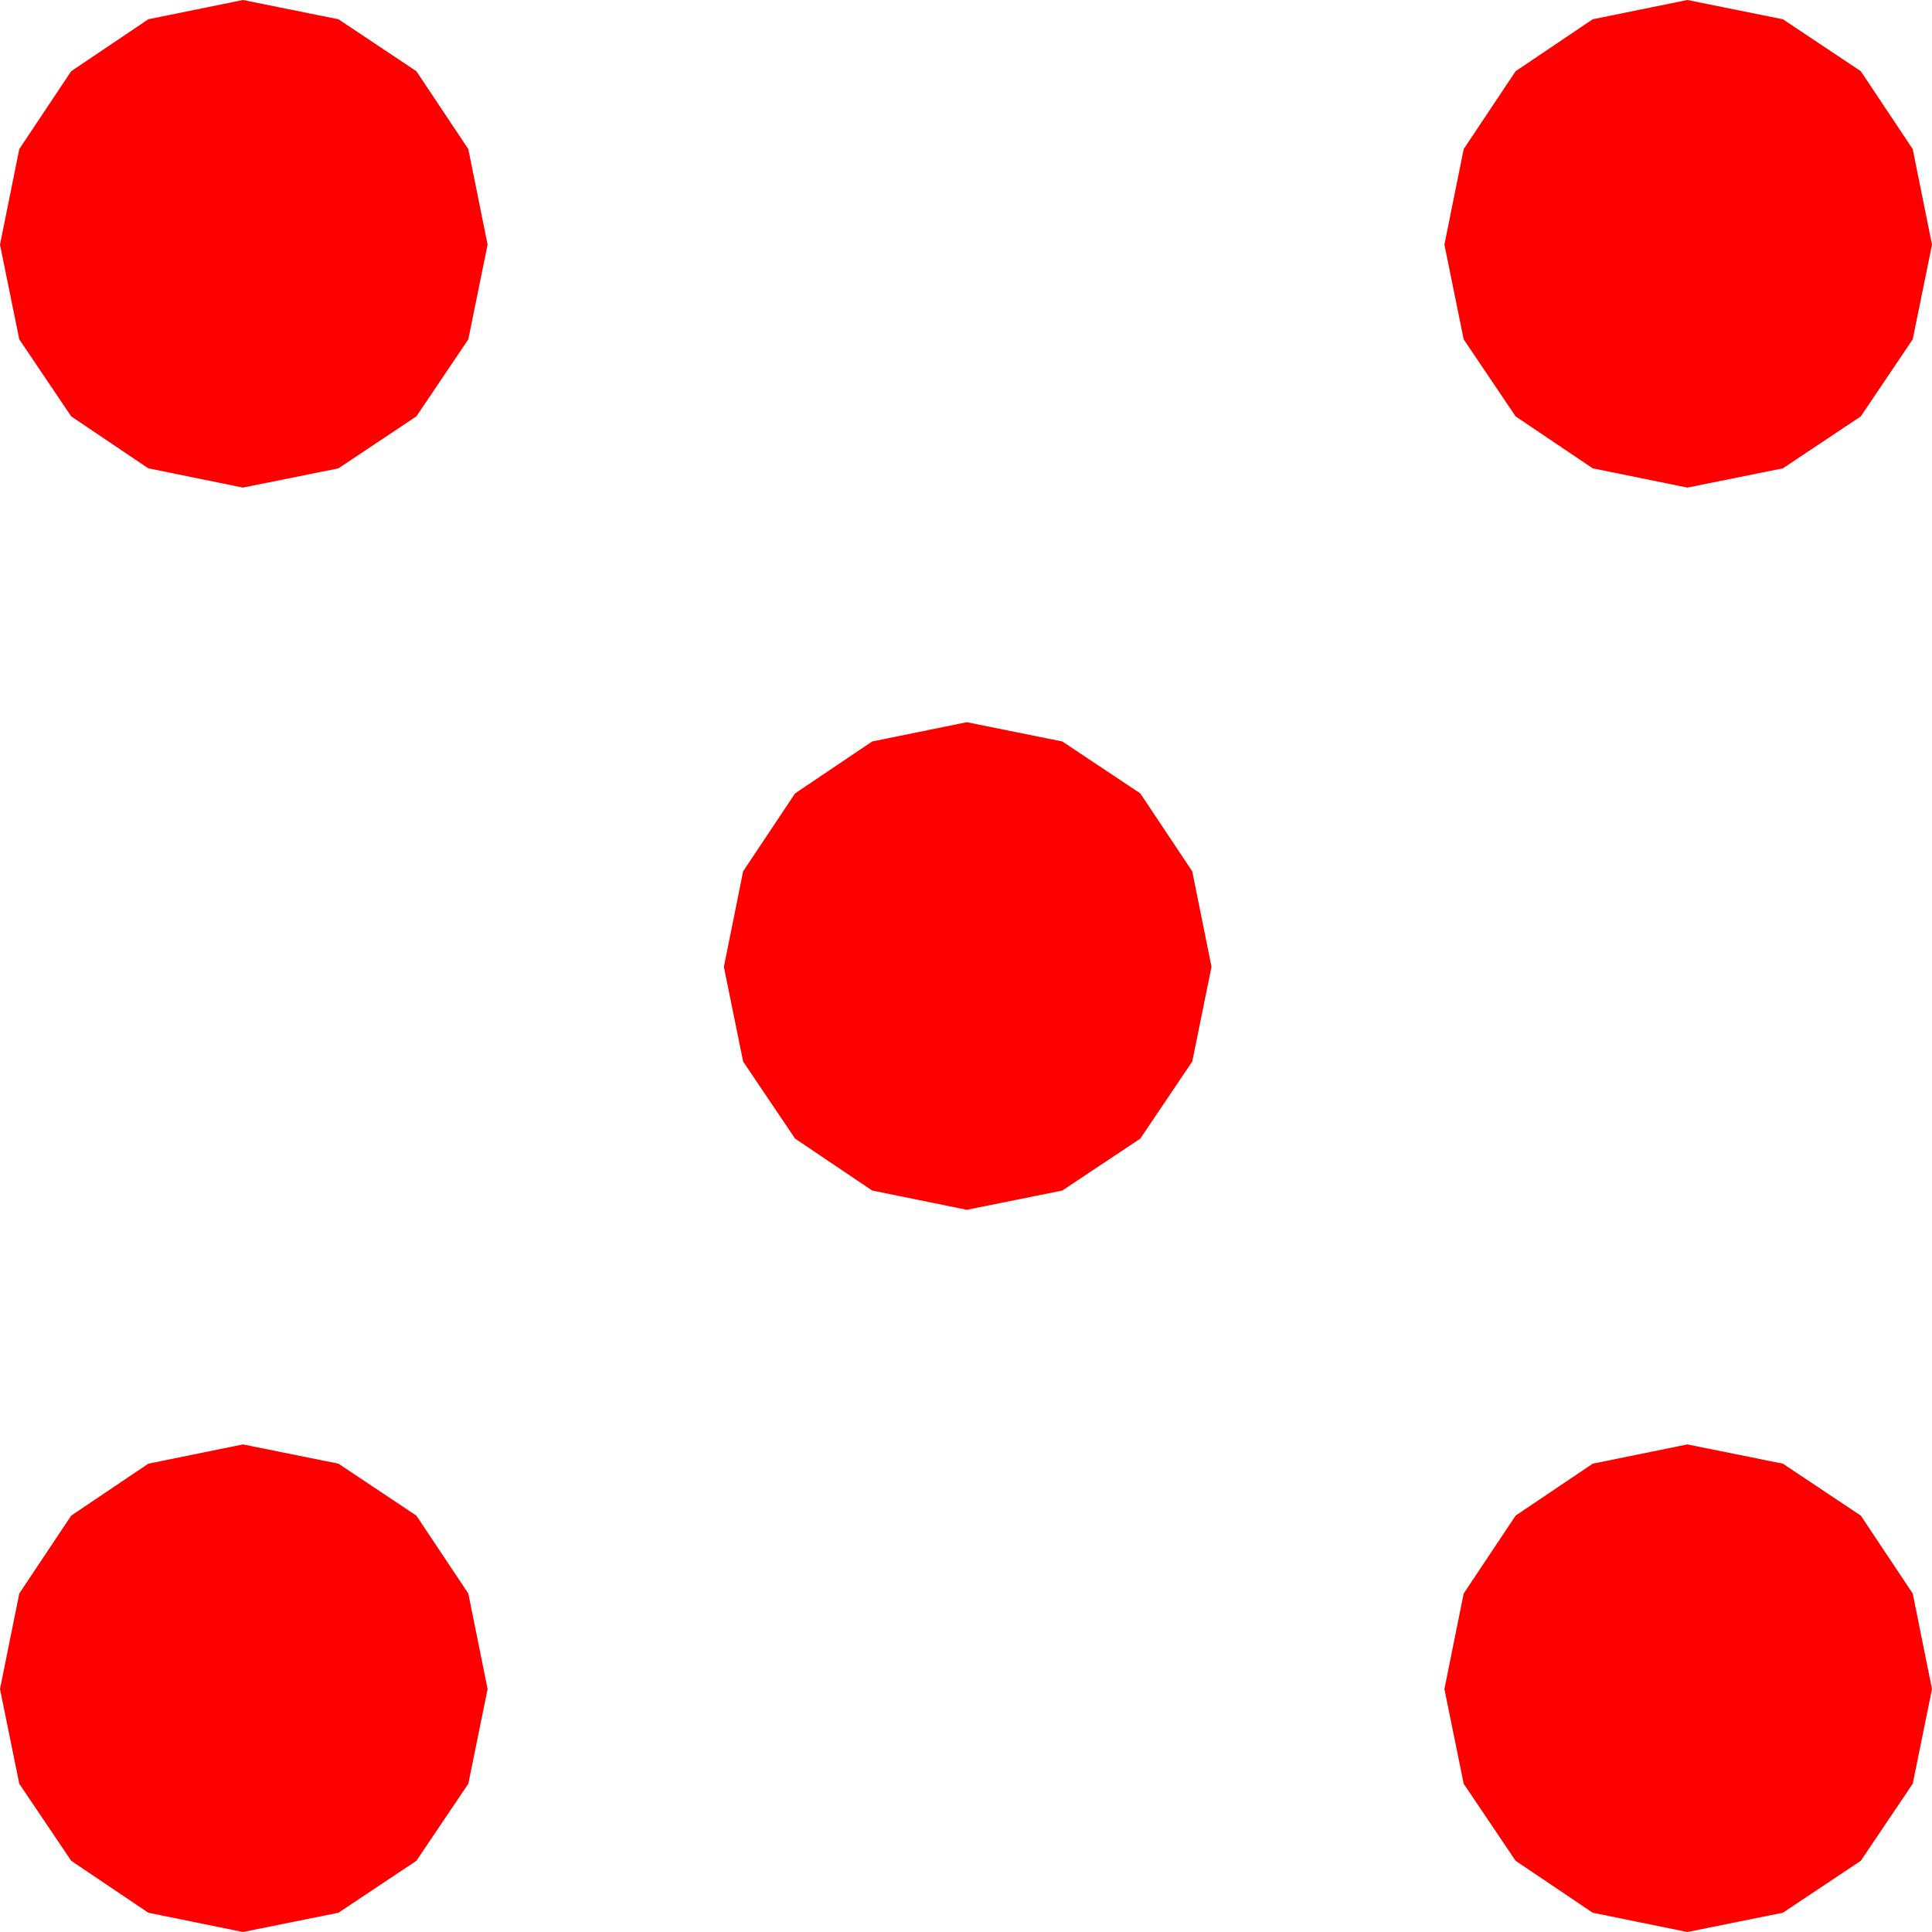 <?xml version="1.0" encoding="utf-8"?>
<!DOCTYPE svg PUBLIC "-//W3C//DTD SVG 1.1//EN" "http://www.w3.org/Graphics/SVG/1.1/DTD/svg11.dtd">
<svg width="33.779" height="33.779" xmlns="http://www.w3.org/2000/svg" xmlns:xlink="http://www.w3.org/1999/xlink" xmlns:xml="http://www.w3.org/XML/1998/namespace" version="1.1">
  <g>
    <g>
      <path style="fill:#FF0000;fill-opacity:1" d="M29.502,25.254L31.172,25.591 32.534,26.499 33.442,27.861 33.779,29.531 33.442,31.187 32.534,32.534 31.172,33.442 29.502,33.779 27.847,33.442 26.499,32.534 25.591,31.187 25.254,29.531 25.591,27.861 26.499,26.499 27.847,25.591 29.502,25.254z M4.248,25.254L5.918,25.591 7.28,26.499 8.188,27.861 8.525,29.531 8.188,31.187 7.28,32.534 5.918,33.442 4.248,33.779 2.593,33.442 1.245,32.534 0.337,31.187 0,29.531 0.337,27.861 1.245,26.499 2.593,25.591 4.248,25.254z M16.904,12.627L18.574,12.964 19.937,13.872 20.845,15.234 21.182,16.904 20.845,18.56 19.937,19.907 18.574,20.815 16.904,21.152 15.249,20.815 13.901,19.907 12.993,18.56 12.656,16.904 12.993,15.234 13.901,13.872 15.249,12.964 16.904,12.627z M29.502,0L31.172,0.337 32.534,1.245 33.442,2.607 33.779,4.277 33.442,5.933 32.534,7.28 31.172,8.188 29.502,8.525 27.847,8.188 26.499,7.28 25.591,5.933 25.254,4.277 25.591,2.607 26.499,1.245 27.847,0.337 29.502,0z M4.248,0L5.918,0.337 7.28,1.245 8.188,2.607 8.525,4.277 8.188,5.933 7.28,7.28 5.918,8.188 4.248,8.525 2.593,8.188 1.245,7.28 0.337,5.933 0,4.277 0.337,2.607 1.245,1.245 2.593,0.337 4.248,0z" />
    </g>
  </g>
</svg>